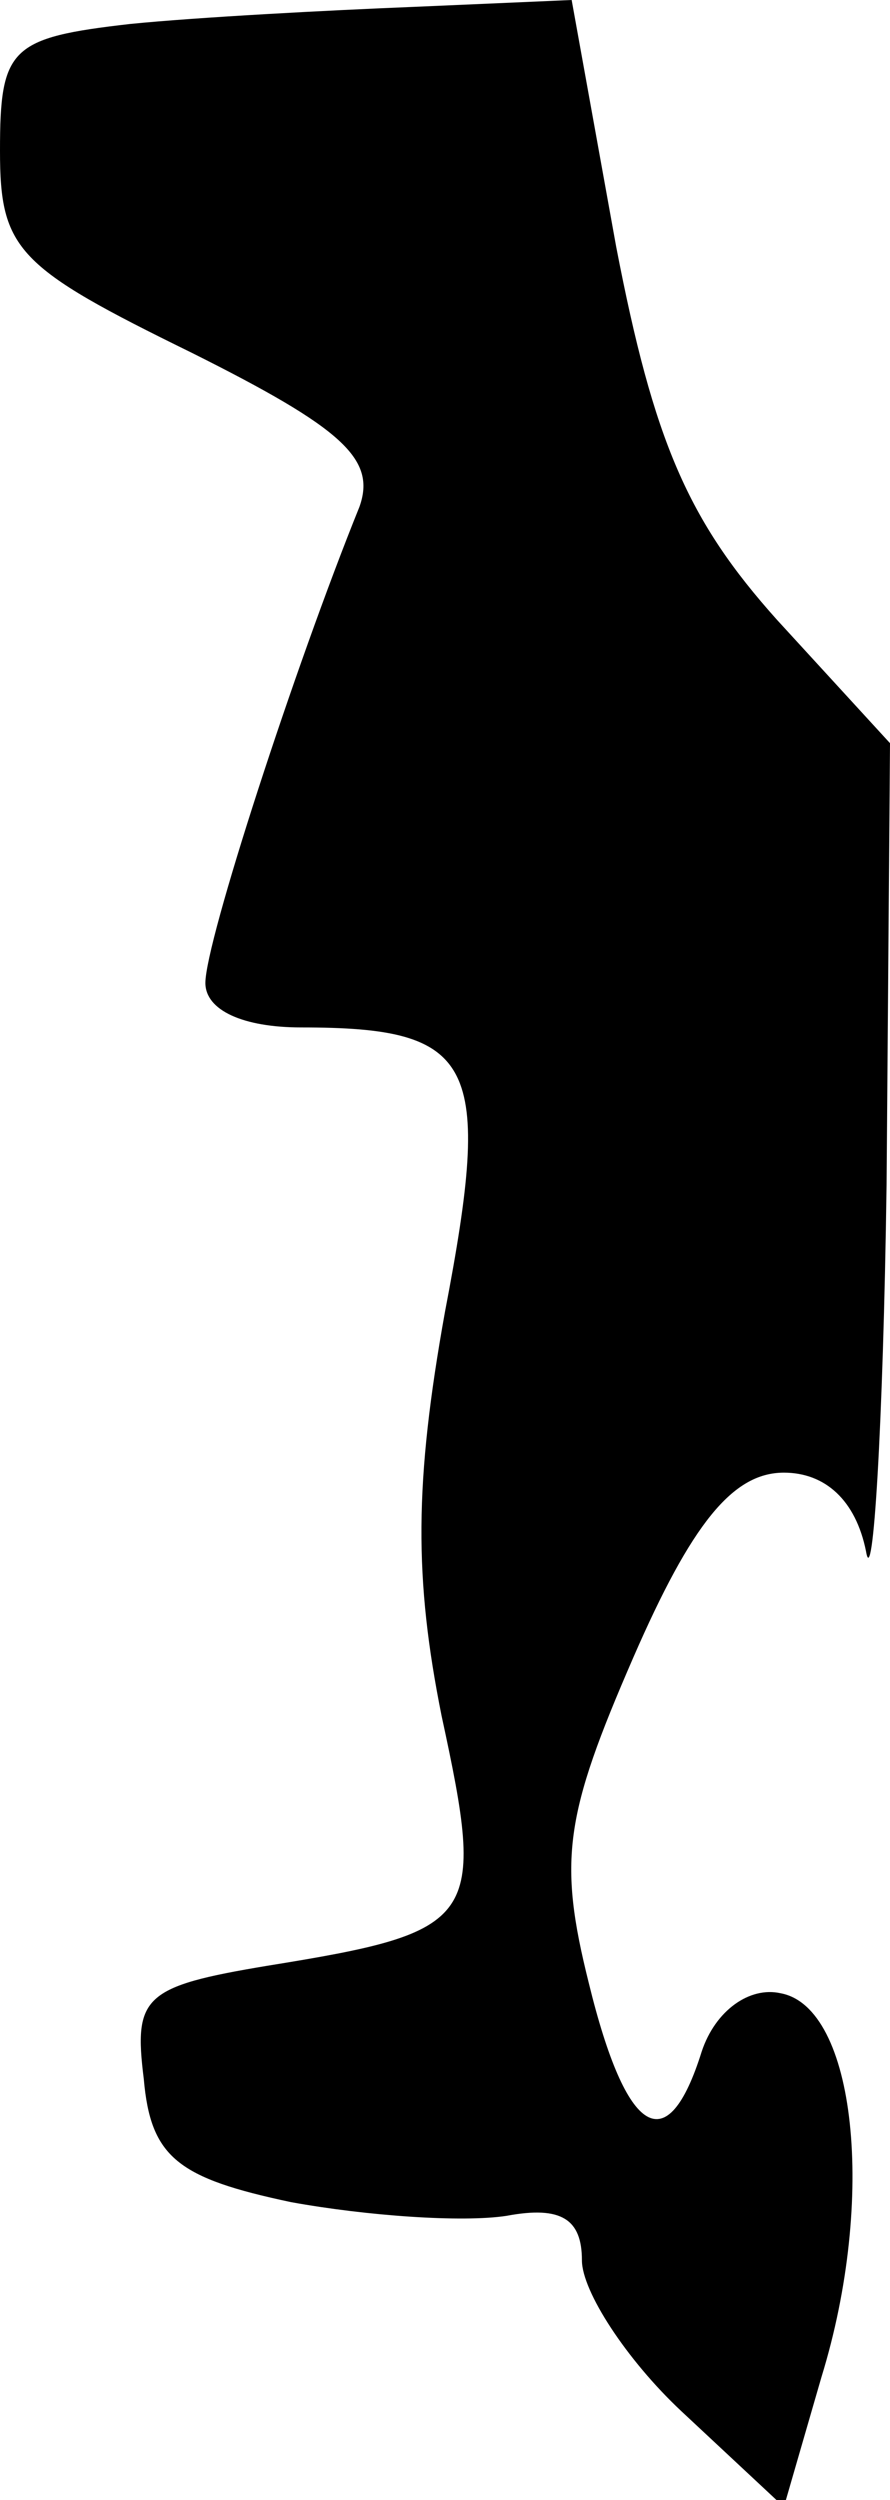 <?xml version="1.0" standalone="no"?>
<!DOCTYPE svg PUBLIC "-//W3C//DTD SVG 20010904//EN"
 "http://www.w3.org/TR/2001/REC-SVG-20010904/DTD/svg10.dtd">
<svg version="1.0" xmlns="http://www.w3.org/2000/svg"
 width="26pt" height="73pt" viewBox="0 0 26 73"
 preserveAspectRatio="xMidYMid meet">
<g transform="translate(0,73) scale(0.1,-0.1)"
fill="#000000" stroke="none">
<path fill="#000000" stroke="none" d="M38 723 c-35 -4 -38 -7 -38 -37 0 -29
5 -34 56 -59 44 -22 54 -31 49 -45 -19 -47 -45 -127 -45 -139 0 -8 11 -13 28
-13 51 0 56 -10 42 -83 -9 -50 -9 -78 -1 -118 13 -60 11 -63 -51 -73 -36 -6
-39 -9 -36 -33 2 -23 10 -29 43 -36 22 -4 50 -6 63 -4 16 3 22 -1 22 -13 0 -9
13 -29 29 -44 l30 -28 11 38 c16 52 10 108 -12 112 -9 2 -19 -5 -23 -17 -10
-32 -22 -25 -33 20 -9 36 -7 49 13 95 17 39 29 54 44 54 12 0 21 -8 24 -23 2
-12 5 36 6 107 l1 129 -33 36 c-26 29 -36 52 -47 109 l-13 72 -46 -2 c-25 -1
-63 -3 -83 -5z"/>
</g>
</svg>
